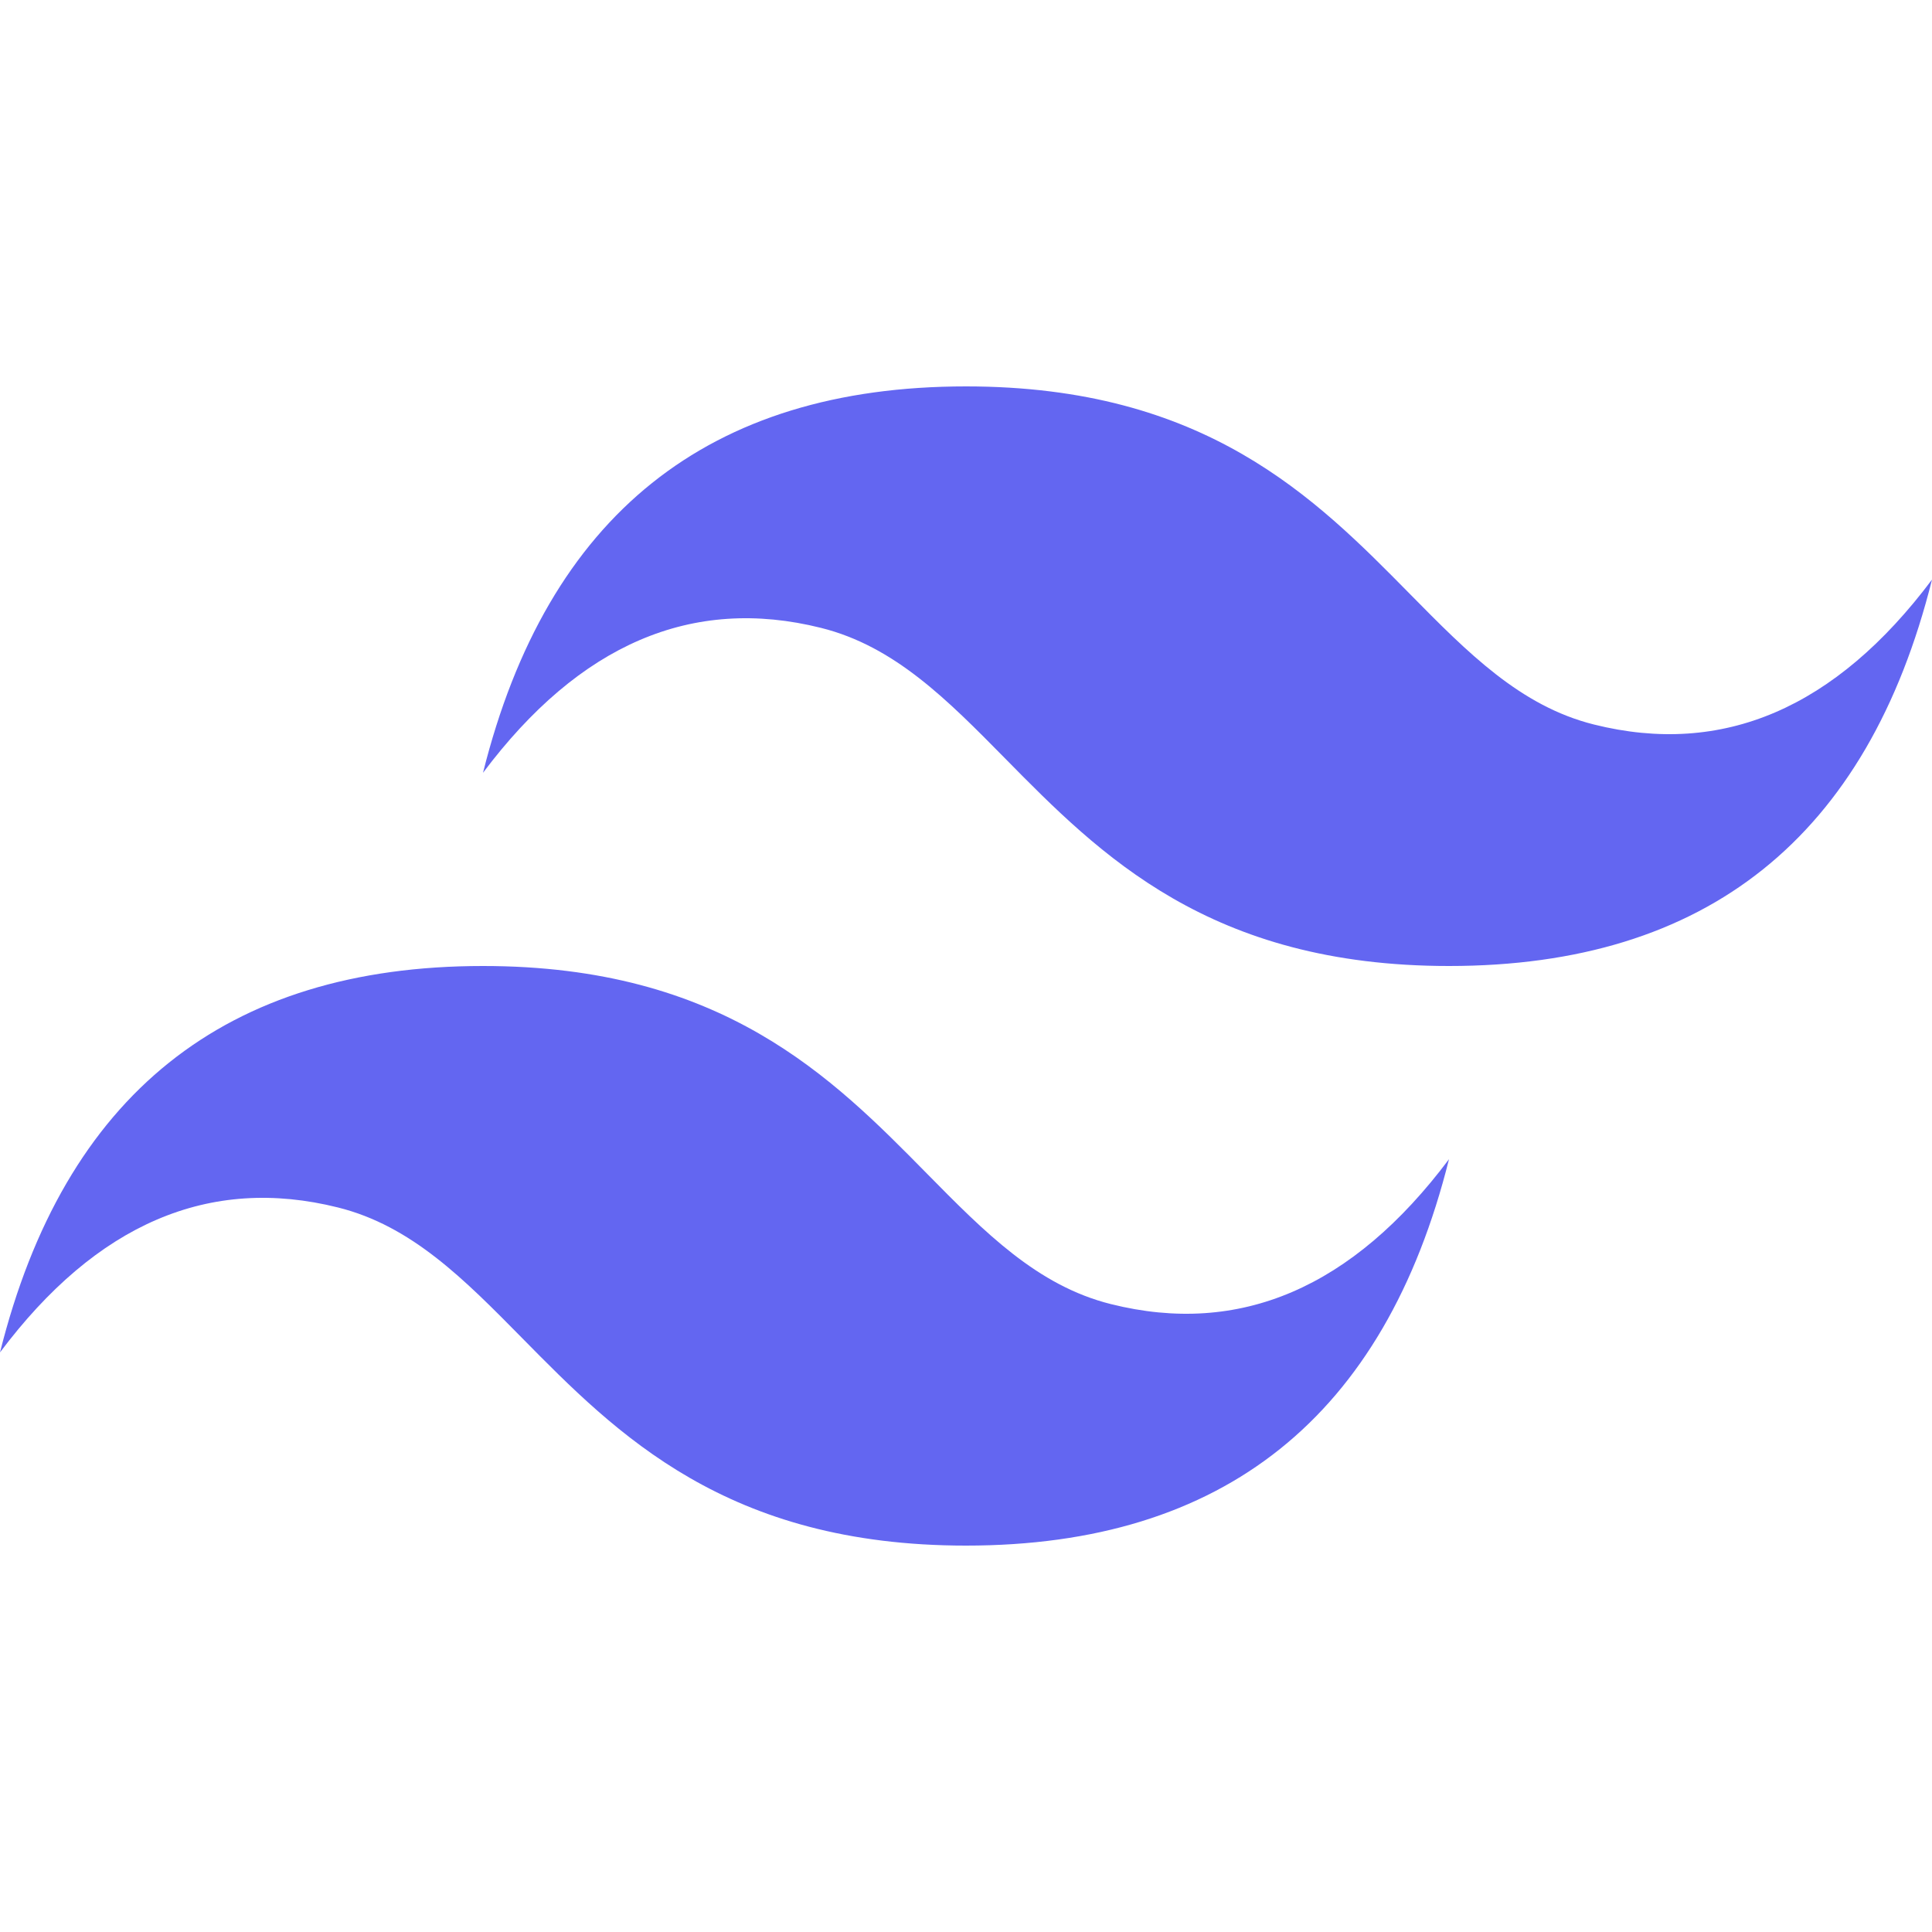 <svg width="40" height="40" viewBox="0 0 40 40" fill="none" xmlns="http://www.w3.org/2000/svg">
<path d="M20 8C14.667 8 11.333 10.667 10 16C12 13.333 14.333 12.333 17 13C18.521 13.38 19.609 14.484 20.813 15.706C22.773 17.696 25.043 20 30 20C35.333 20 38.667 17.333 40 12C38 14.667 35.667 15.667 33 15C31.479 14.62 30.391 13.516 29.187 12.294C27.226 10.304 24.957 8 20 8ZM10 20C4.667 20 1.333 22.667 0 28C2 25.333 4.333 24.333 7 25C8.522 25.38 9.609 26.484 10.813 27.706C12.774 29.696 15.043 32 20 32C25.333 32 28.667 29.333 30 24C28 26.667 25.667 27.667 23 27C21.479 26.62 20.391 25.516 19.187 24.294C17.227 22.304 14.957 20 10 20Z" fill="#6366F1"/>
</svg>
